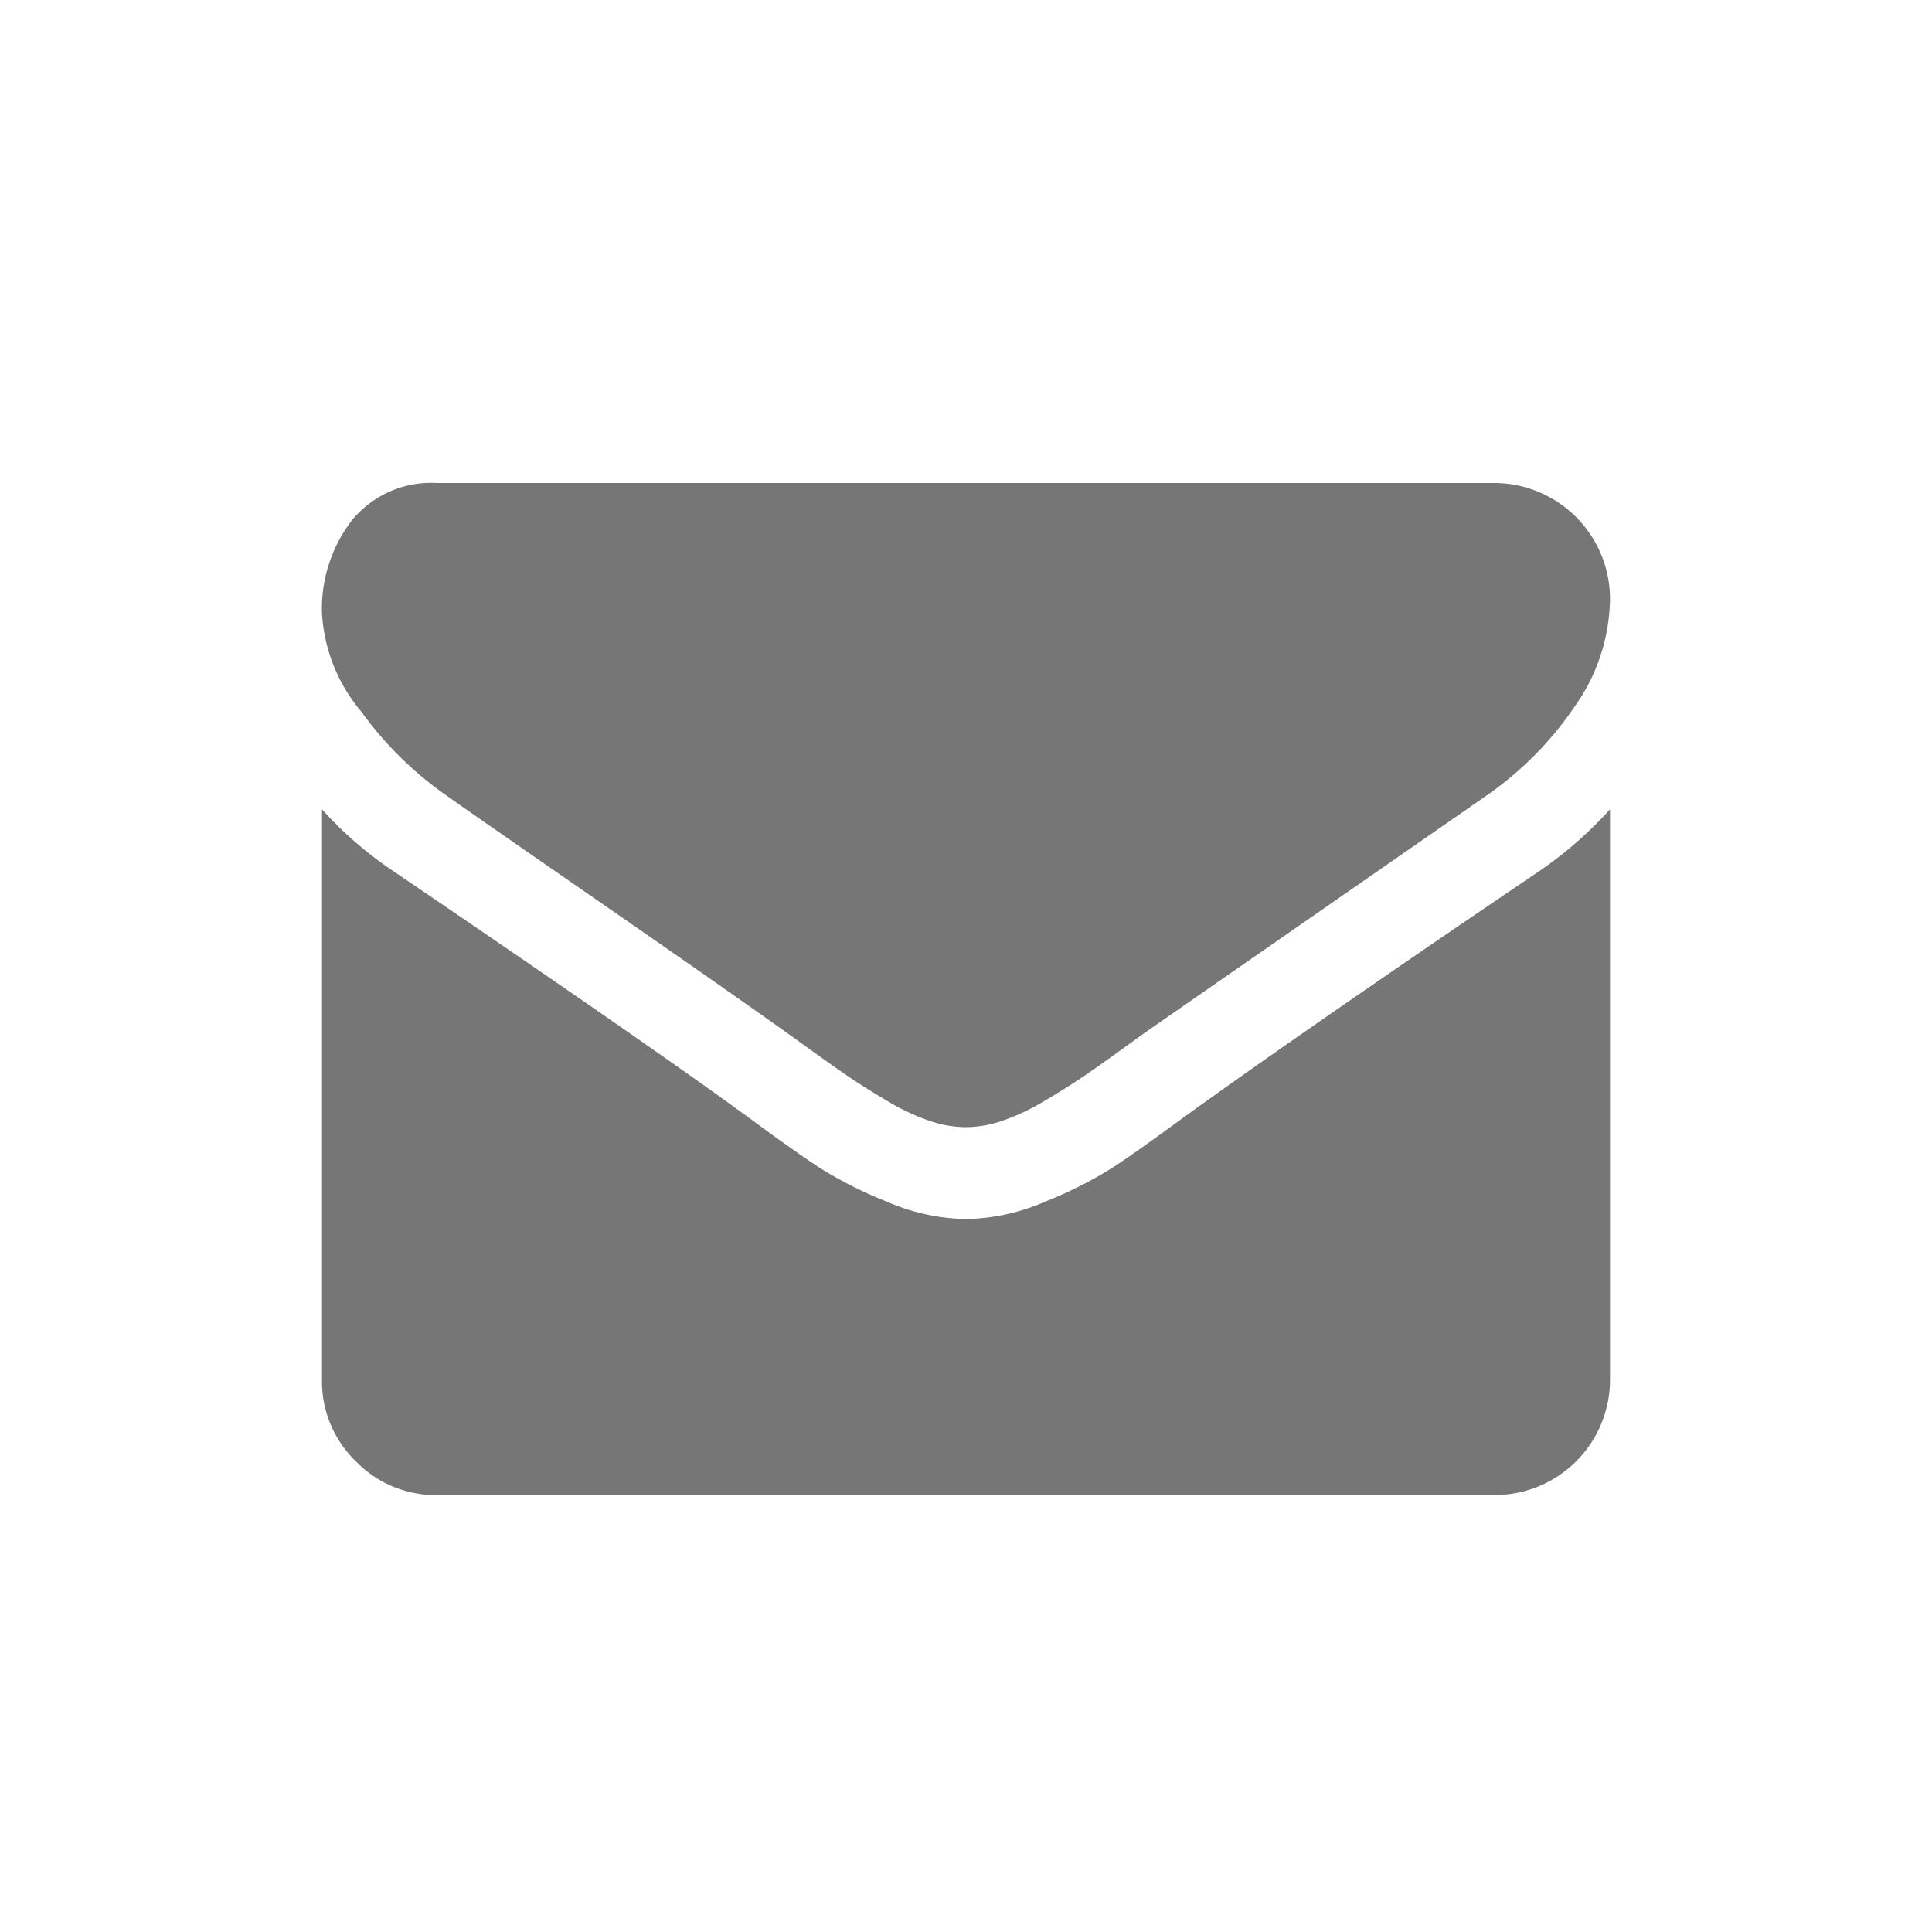 <svg xmlns="http://www.w3.org/2000/svg" width="24" height="24" viewBox="0 0 24 24">
  <g id="Group_15732" data-name="Group 15732" transform="translate(-16 -444)">
    <g id="Group_15070" data-name="Group 15070" transform="translate(-236 535)">
      <g id="Group_15690" data-name="Group 15690">
        <g id="envelope" transform="translate(256 -139.82)">
          <g id="Group_15066" data-name="Group 15066" transform="translate(0 54.82)">
            <path id="Path_20735" data-name="Path 20735" d="M1.536,58.695q.3.214,1.83,1.272T5.705,61.6q.089.063.379.272t.482.339q.192.129.464.29a2.694,2.694,0,0,0,.513.241,1.415,1.415,0,0,0,.446.08h.018a1.416,1.416,0,0,0,.446-.08,2.7,2.7,0,0,0,.513-.241q.272-.161.464-.29t.482-.339q.29-.21.379-.272l4.179-2.9a4.242,4.242,0,0,0,1.089-1.1A2.358,2.358,0,0,0,16,56.249a1.441,1.441,0,0,0-1.429-1.429H1.429a1.275,1.275,0,0,0-1.058.464A1.8,1.8,0,0,0,0,56.445a2.086,2.086,0,0,0,.491,1.219A4.432,4.432,0,0,0,1.536,58.695Z" transform="translate(0 -54.82)" fill="#767676"/>
            <path id="Path_20736" data-name="Path 20736" d="M15.107,185.214q-2.928,1.982-4.446,3.08-.509.375-.826.585a5.1,5.1,0,0,1-.844.428,2.569,2.569,0,0,1-.982.219H7.991a2.57,2.57,0,0,1-.982-.219,5.1,5.1,0,0,1-.844-.428q-.317-.21-.826-.585Q4.134,187.41.9,185.214a4.729,4.729,0,0,1-.9-.777v7.089a1.375,1.375,0,0,0,.42,1.009,1.375,1.375,0,0,0,1.009.42H14.571A1.433,1.433,0,0,0,16,191.526v-7.089A4.924,4.924,0,0,1,15.107,185.214Z" transform="translate(0 -180.383)" fill="#767676"/>
          </g>
        </g>
        <rect id="Rectangle_4231" data-name="Rectangle 4231" width="24" height="24" transform="translate(252 -91)" fill="none"/>
      </g>
    </g>
  </g>
</svg>
